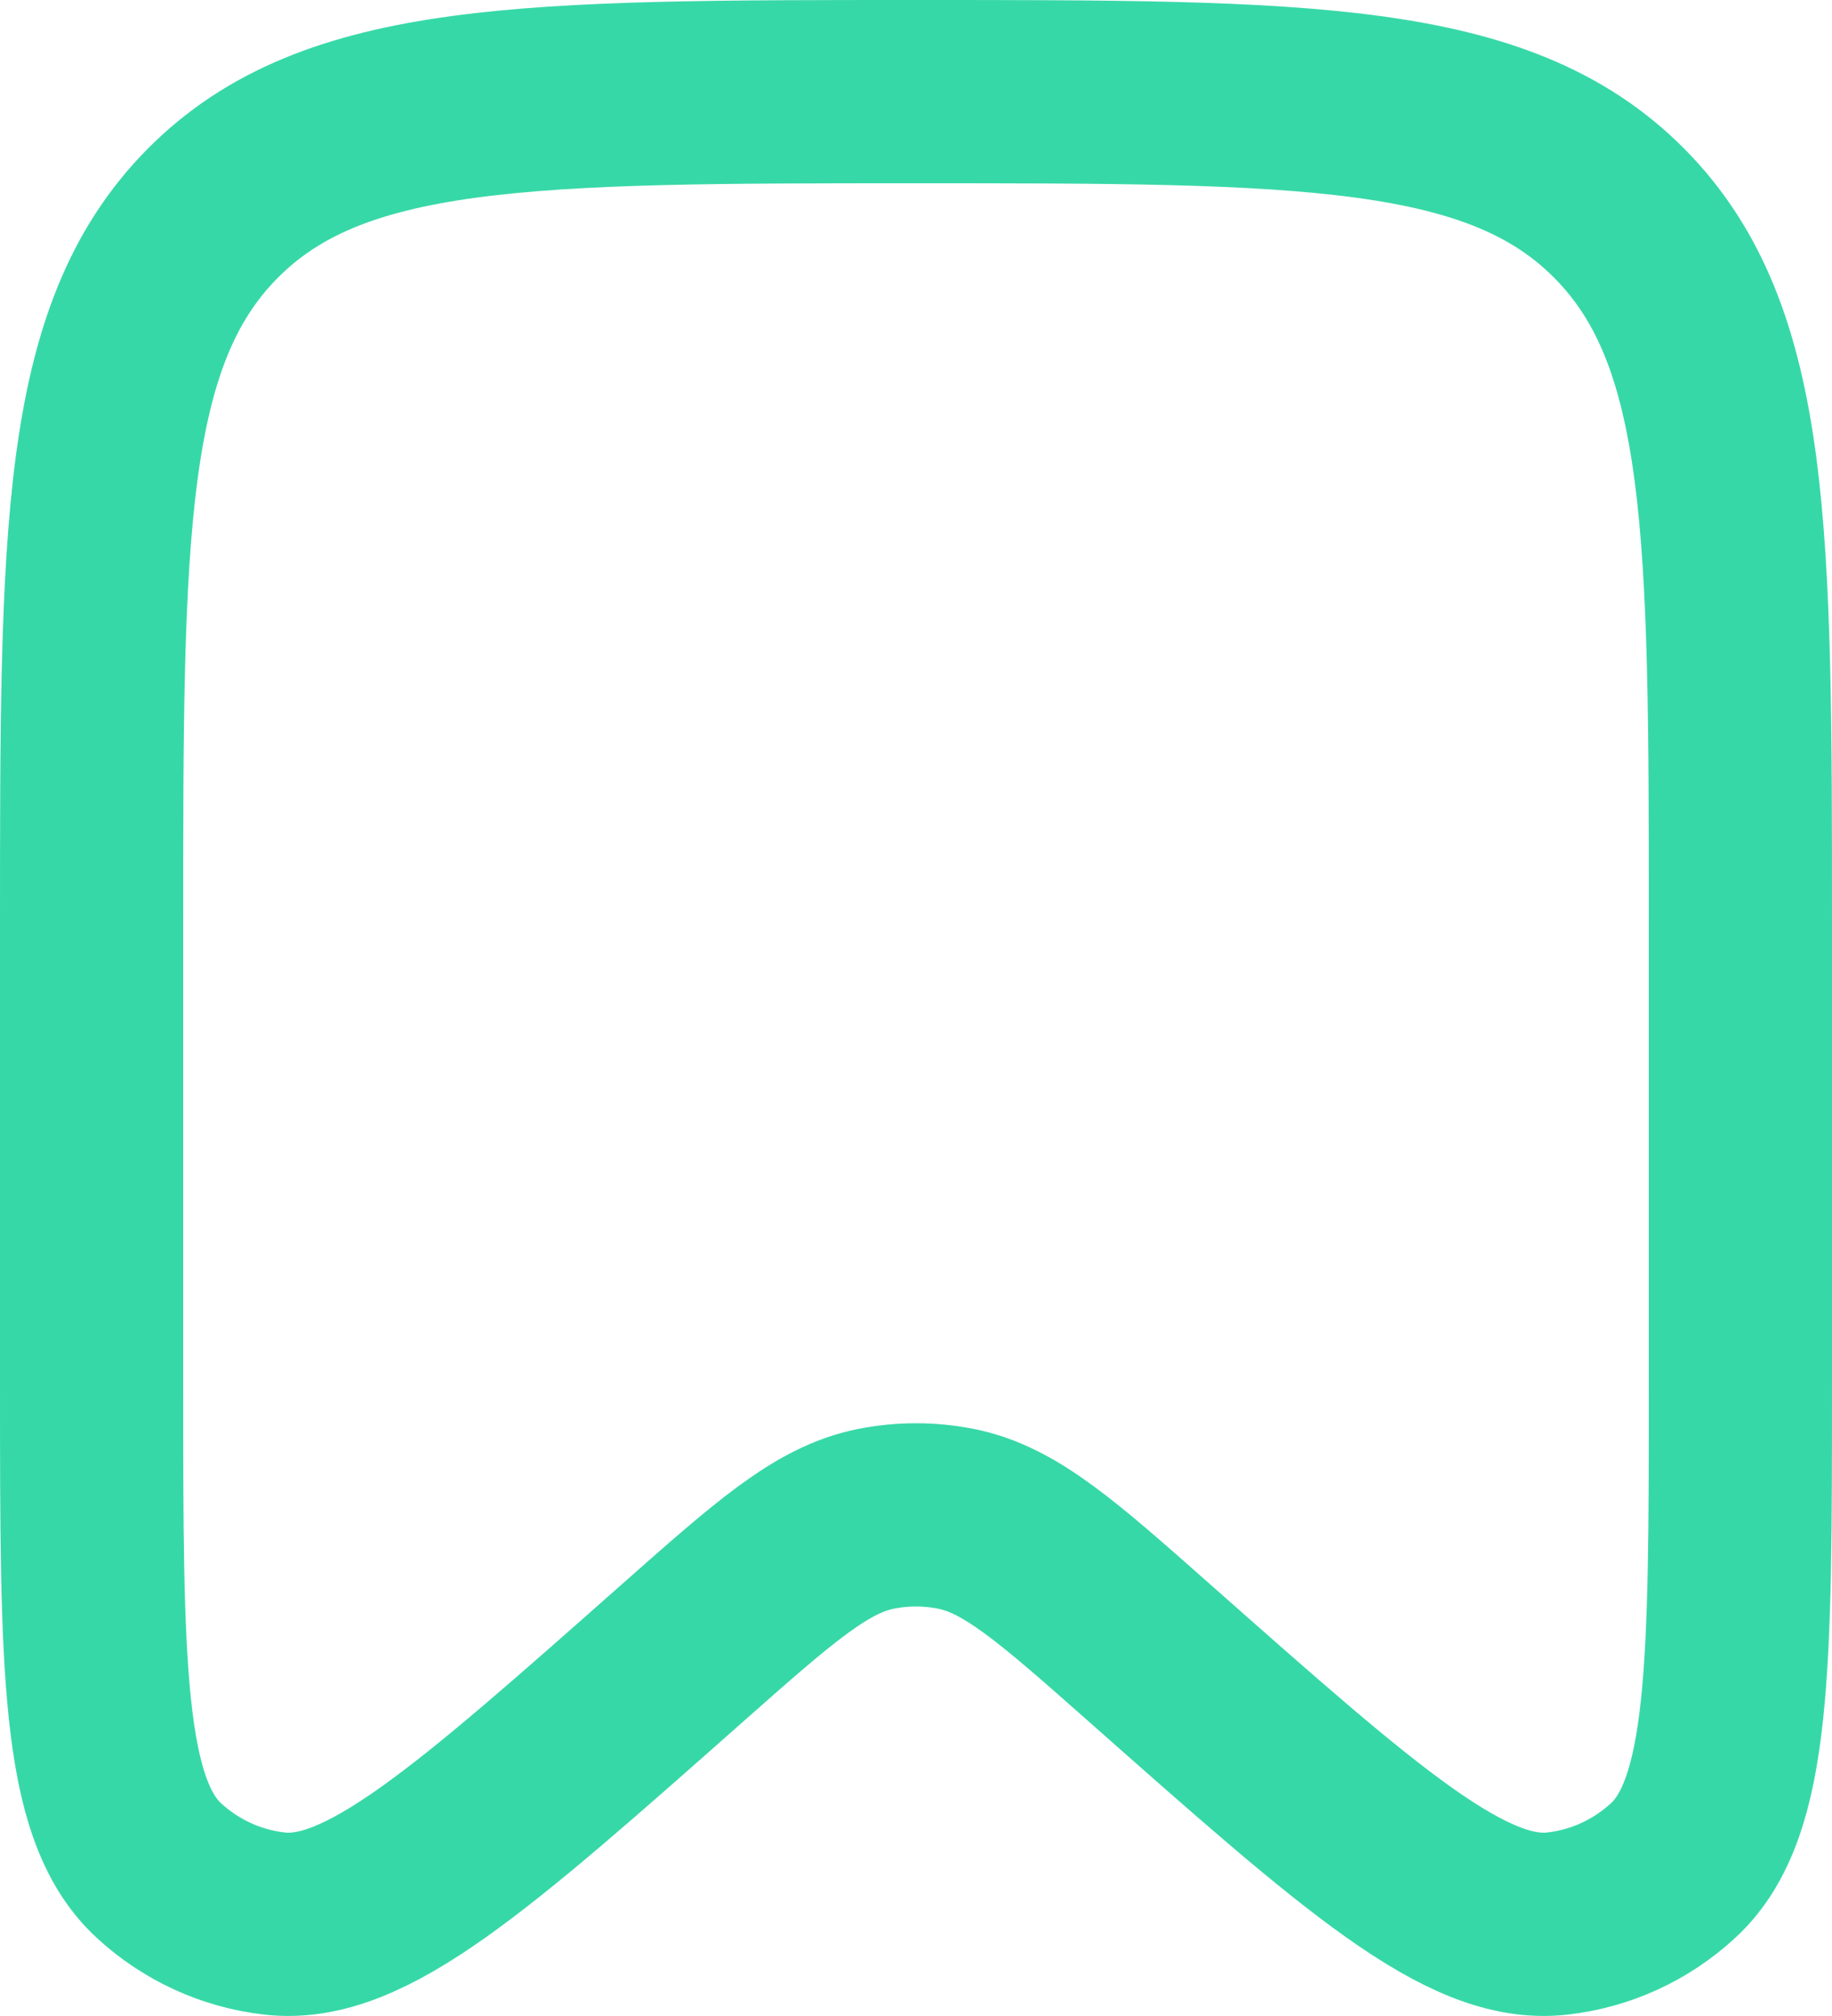 <svg width="20" height="22" viewBox="0 0 20 22" fill="none"
    xmlns="http://www.w3.org/2000/svg">
    <path d="M19 15.091V10.098C19 5.809 19 3.665 17.682 2.332C16.364 1 14.243 1 10 1C5.757 1 3.636 1 2.318 2.332C1 3.665 1 5.809 1 10.098V15.091C1 18.188 1 19.736 1.734 20.412C2.084 20.735 2.526 20.938 2.997 20.991C3.984 21.105 5.137 20.085 7.442 18.046C8.461 17.145 8.971 16.694 9.56 16.575C9.851 16.517 10.149 16.517 10.44 16.575C11.029 16.694 11.539 17.145 12.558 18.046C14.863 20.085 16.016 21.105 17.003 20.991C17.474 20.938 17.916 20.735 18.266 20.412C19 19.736 19 18.188 19 15.091Z" stroke="#37D8A7" stroke-width="2"/>
</svg>

